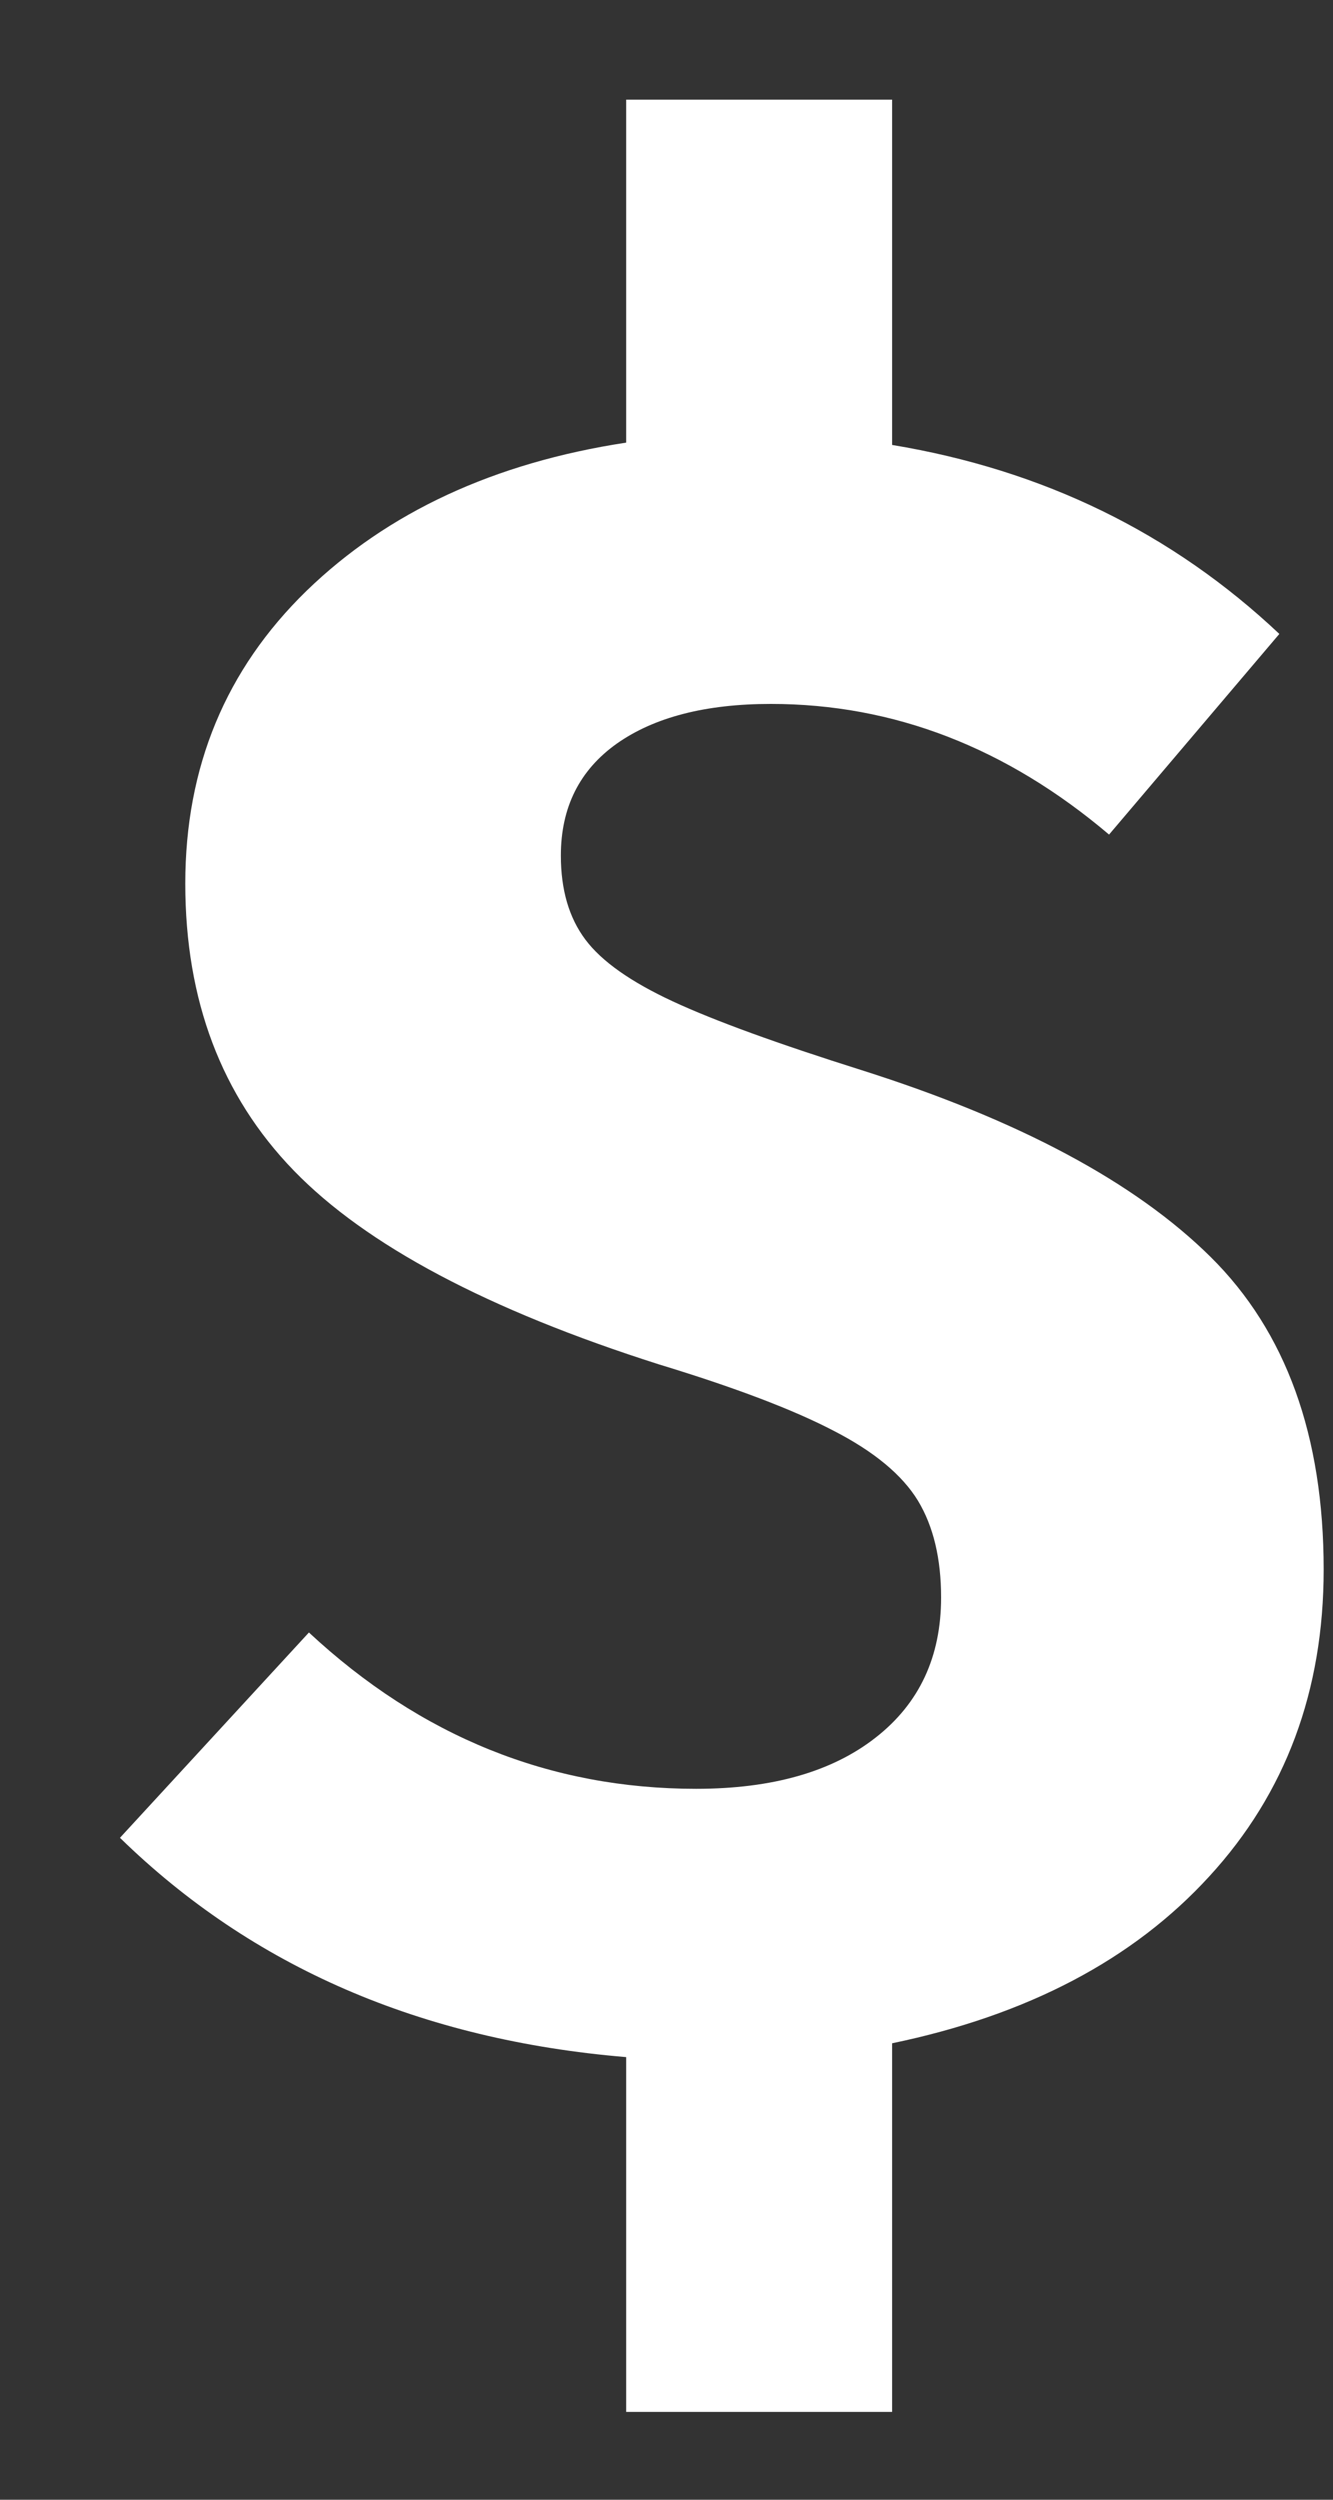 <svg width="8" height="15" viewBox="0 0 8 15" fill="none" xmlns="http://www.w3.org/2000/svg">
<rect x="0" y="0" width="8" height="15" fill="#333333" stroke="none"/>
<path fill-rule="evenodd" clip-rule="evenodd" d="M7.944 9.418C7.944 8.616 7.718 7.99 7.265 7.542C6.812 7.094 6.115 6.721 5.172 6.422C4.668 6.263 4.29 6.126 4.038 6.009C3.786 5.892 3.611 5.769 3.513 5.638C3.415 5.507 3.366 5.34 3.366 5.134C3.366 4.845 3.478 4.621 3.702 4.462C3.926 4.304 4.234 4.224 4.626 4.224C5.364 4.224 6.04 4.486 6.656 5.008L7.678 3.804C7.034 3.197 6.26 2.82 5.354 2.67V0.598H3.758V2.656C2.965 2.777 2.326 3.074 1.84 3.545C1.355 4.017 1.112 4.602 1.112 5.302C1.112 6.002 1.329 6.576 1.763 7.024C2.197 7.472 2.927 7.86 3.954 8.187C4.411 8.326 4.761 8.459 5.004 8.586C5.247 8.711 5.415 8.851 5.509 9.005C5.602 9.159 5.648 9.353 5.648 9.586C5.648 9.941 5.518 10.221 5.256 10.426C4.995 10.631 4.636 10.734 4.178 10.734C3.301 10.734 2.526 10.421 1.854 9.796L0.72 11.028C1.514 11.803 2.526 12.241 3.758 12.344V14.473H5.354V12.261C6.167 12.092 6.801 11.759 7.258 11.259C7.716 10.76 7.944 10.146 7.944 9.418Z" fill="white"/>
</svg>
